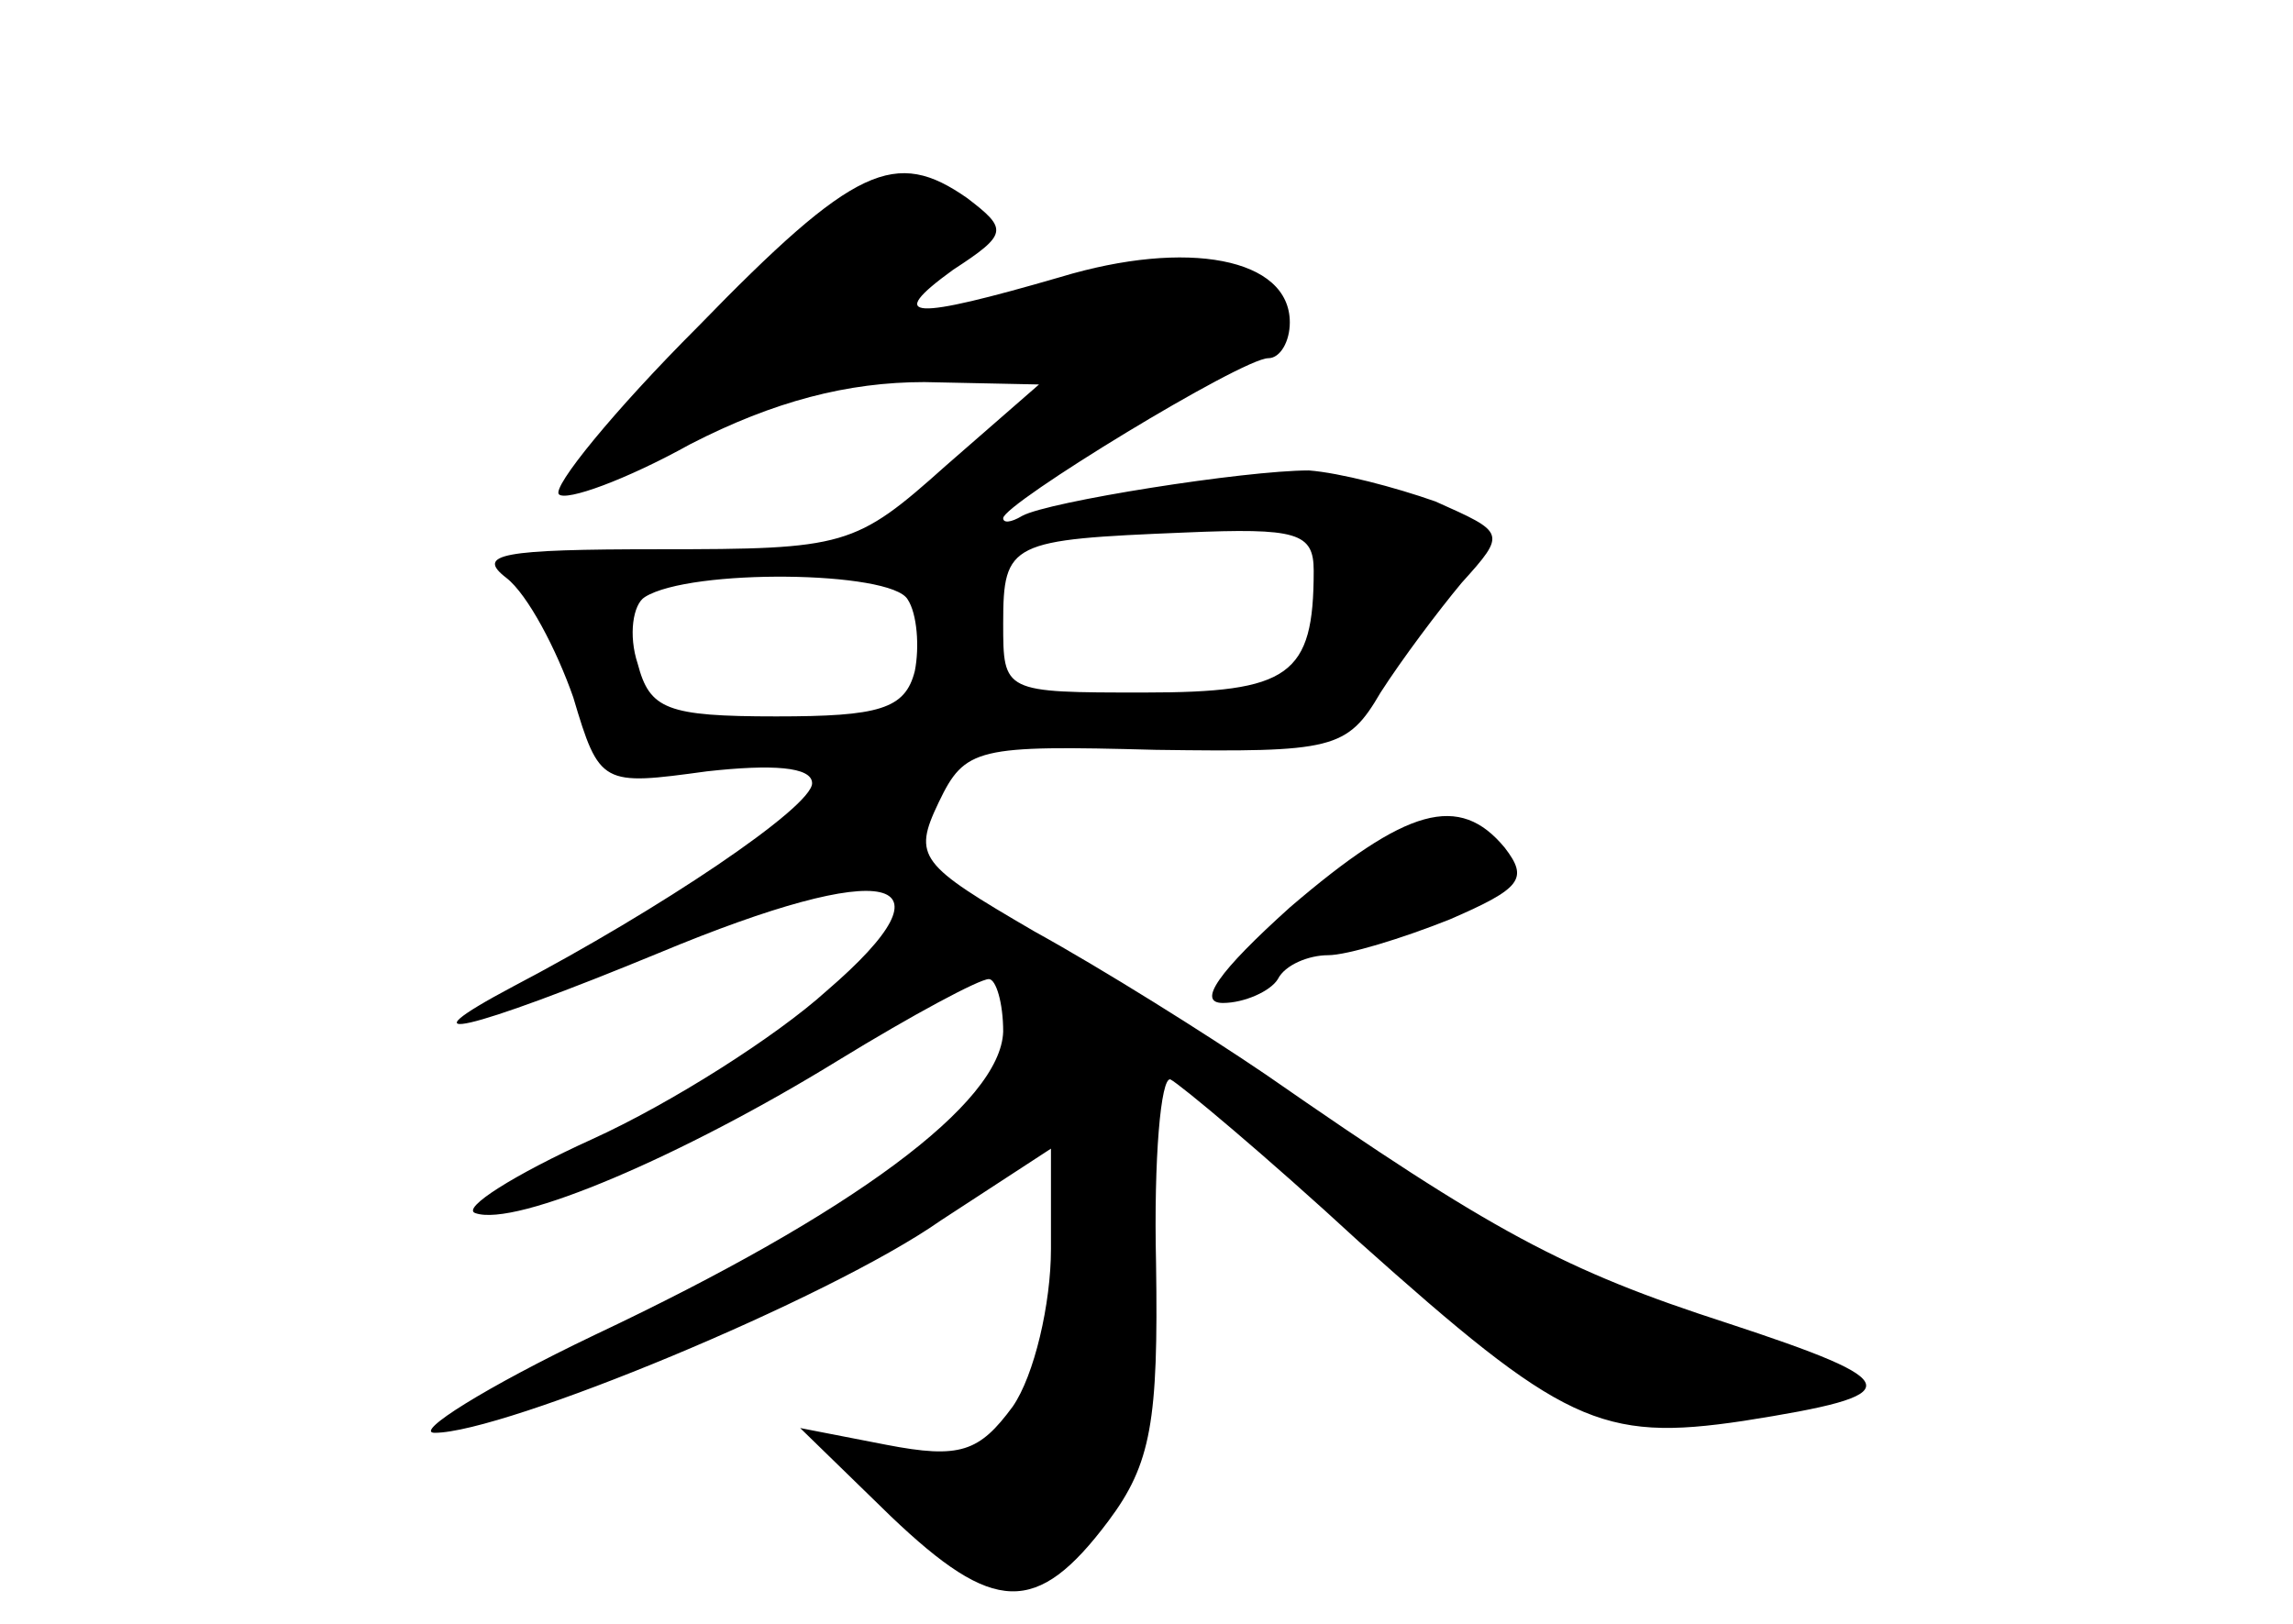 <?xml version="1.0" standalone="no"?>
<!DOCTYPE svg PUBLIC "-//W3C//DTD SVG 20010904//EN"
 "http://www.w3.org/TR/2001/REC-SVG-20010904/DTD/svg10.dtd">
<svg version="1.0" xmlns="http://www.w3.org/2000/svg"
 width="96pt" height="68pt" viewBox="0 0 96 68"
 preserveAspectRatio="xMidYMid meet">
<g transform="translate(0,68) scale(0.1,-0.1)"
fill="#000000" stroke="none">
<path d="M292 543 c-35 -35 -61 -67 -58 -70 3 -3 28 6 55 21 35 18 66 26 98
26 l48 -1 -39 -34 c-38 -34 -42 -35 -120 -35 -66 0 -77 -2 -64 -12 9 -7 21
-30 28 -50 11 -37 12 -37 56 -31 27 3 44 2 44 -5 0 -10 -64 -53 -125 -85 -49
-26 -19 -19 61 14 96 40 127 33 70 -16 -21 -19 -65 -47 -98 -62 -33 -15 -55
-29 -49 -31 17 -6 87 24 152 64 31 19 59 34 63 34 3 0 6 -10 6 -22 -1 -30 -63
-76 -171 -127 -46 -22 -76 -41 -67 -41 29 0 165 56 212 89 l46 30 0 -42 c0
-23 -7 -53 -16 -66 -14 -19 -22 -22 -53 -16 l-36 7 38 -37 c43 -41 61 -42 91
-2 18 24 21 42 20 108 -1 44 2 78 6 77 4 -2 40 -32 79 -68 85 -76 101 -84 161
-75 70 11 69 16 -7 41 -68 22 -98 38 -193 104 -25 17 -68 44 -97 60 -48 28
-51 31 -40 54 11 23 16 24 91 22 74 -1 80 0 94 24 9 14 24 34 34 46 19 21 18
21 -11 34 -17 6 -40 12 -53 13 -27 0 -109 -13 -120 -19 -5 -3 -8 -3 -8 -1 0 6
100 67 111 67 5 0 9 7 9 15 0 27 -43 35 -96 19 -62 -18 -74 -18 -45 3 23 15
23 17 6 30 -30 21 -47 14 -113 -54z m258 -102 c0 -44 -10 -51 -71 -51 -59 0
-59 0 -59 29 0 34 3 35 76 38 47 2 54 0 54 -16z m-170 -12 c4 -6 5 -20 3 -30
-4 -16 -15 -19 -58 -19 -46 0 -53 3 -58 22 -4 12 -2 25 3 28 19 12 103 11 110
-1z"/>
<path d="M540 300 c-30 -27 -39 -40 -28 -40 9 0 20 5 23 10 3 6 13 10 21 10 8
0 31 7 51 15 30 13 33 17 23 30 -19 23 -41 17 -90 -25z"/>
</g>
</svg>

